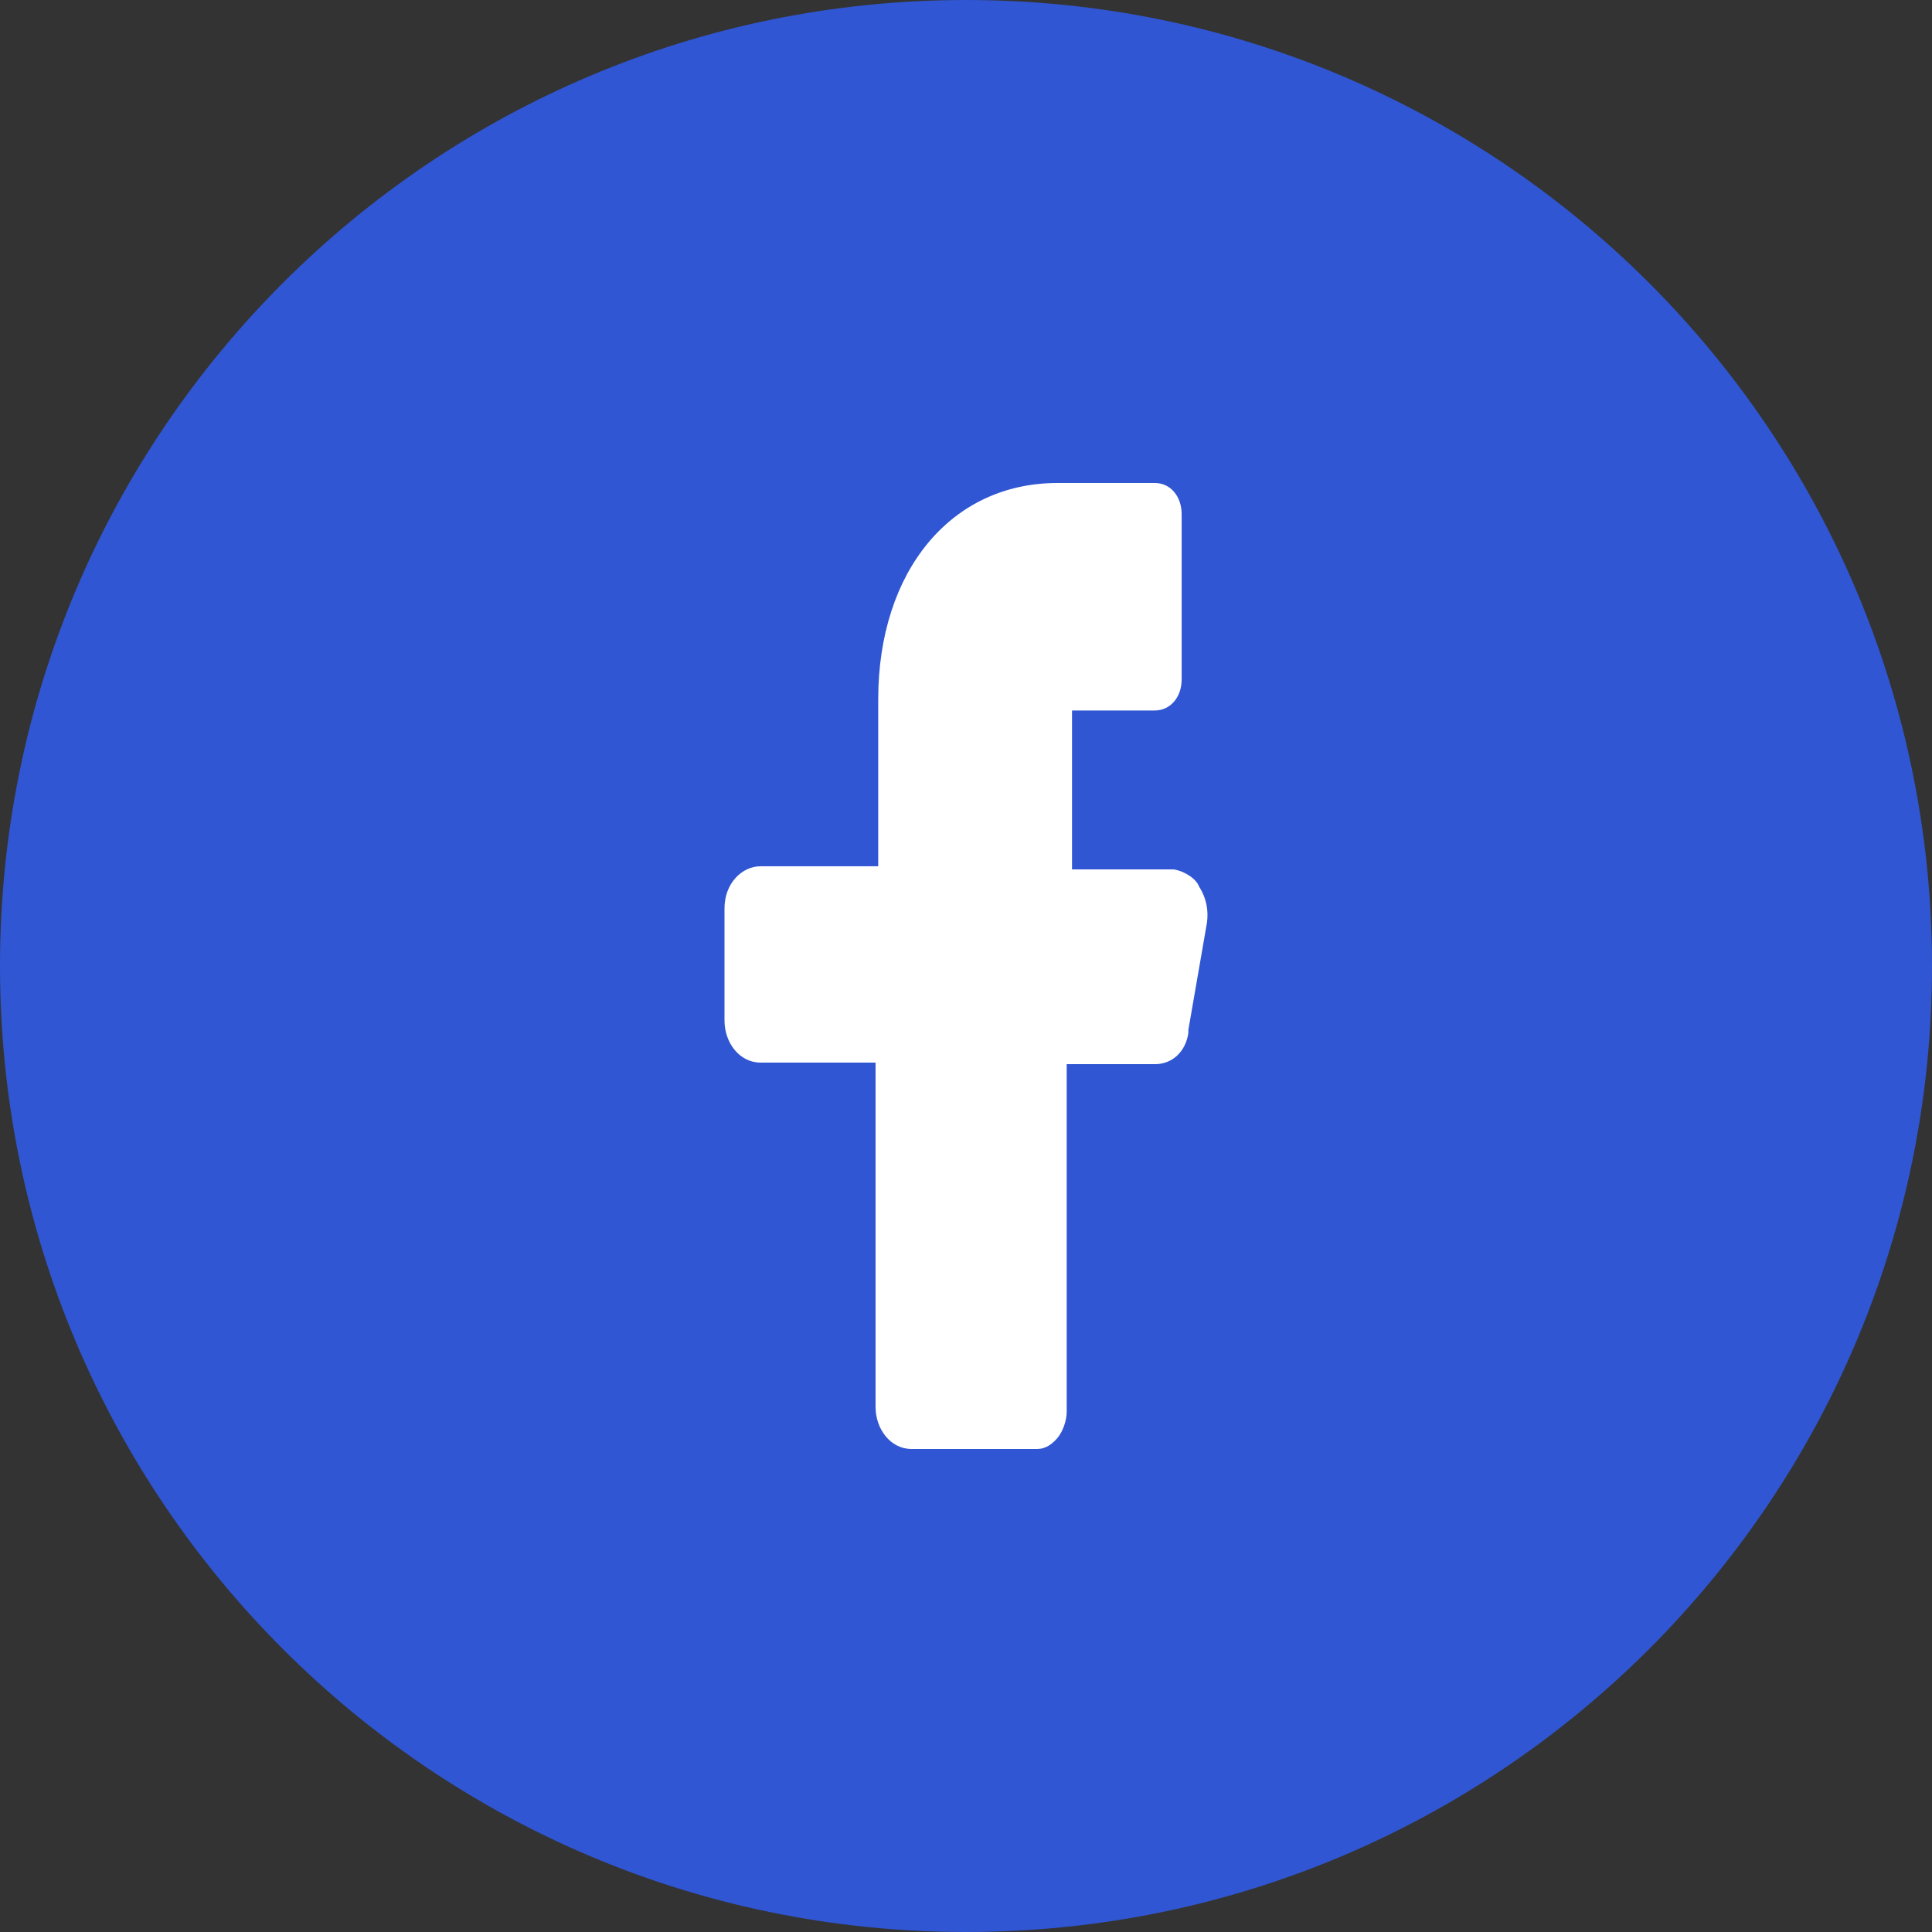 <svg width="32" height="32" viewBox="0 0 32 32" fill="none" xmlns="http://www.w3.org/2000/svg">
<rect x="0" y="0" width="32" height="32" fill="#333333" stroke="none"/>
<path d="M0 16C0 7.163 7.163 0 16 0C24.837 0 32 7.163 32 16C32 24.837 24.837 32 16 32C7.163 32 0 24.837 0 16Z" fill="#3056D3"/>
<path d="M19.439 14.4H18.199H17.756V13.884V12.284V11.768H18.199H19.129C19.373 11.768 19.572 11.561 19.572 11.252V8.516C19.572 8.232 19.395 8 19.129 8H17.513C15.764 8 14.546 9.445 14.546 11.587V13.832V14.348H14.103H12.598C12.288 14.348 12 14.632 12 15.045V16.903C12 17.265 12.243 17.6 12.598 17.6H14.059H14.502V18.116V23.303C14.502 23.665 14.745 24 15.1 24H17.181C17.314 24 17.424 23.923 17.513 23.819C17.601 23.716 17.668 23.535 17.668 23.381V18.142V17.626H18.133H19.129C19.417 17.626 19.638 17.419 19.683 17.11V17.084V17.058L19.992 15.277C20.015 15.097 19.992 14.89 19.86 14.684C19.815 14.555 19.616 14.426 19.439 14.4Z" fill="white"/>
</svg>
